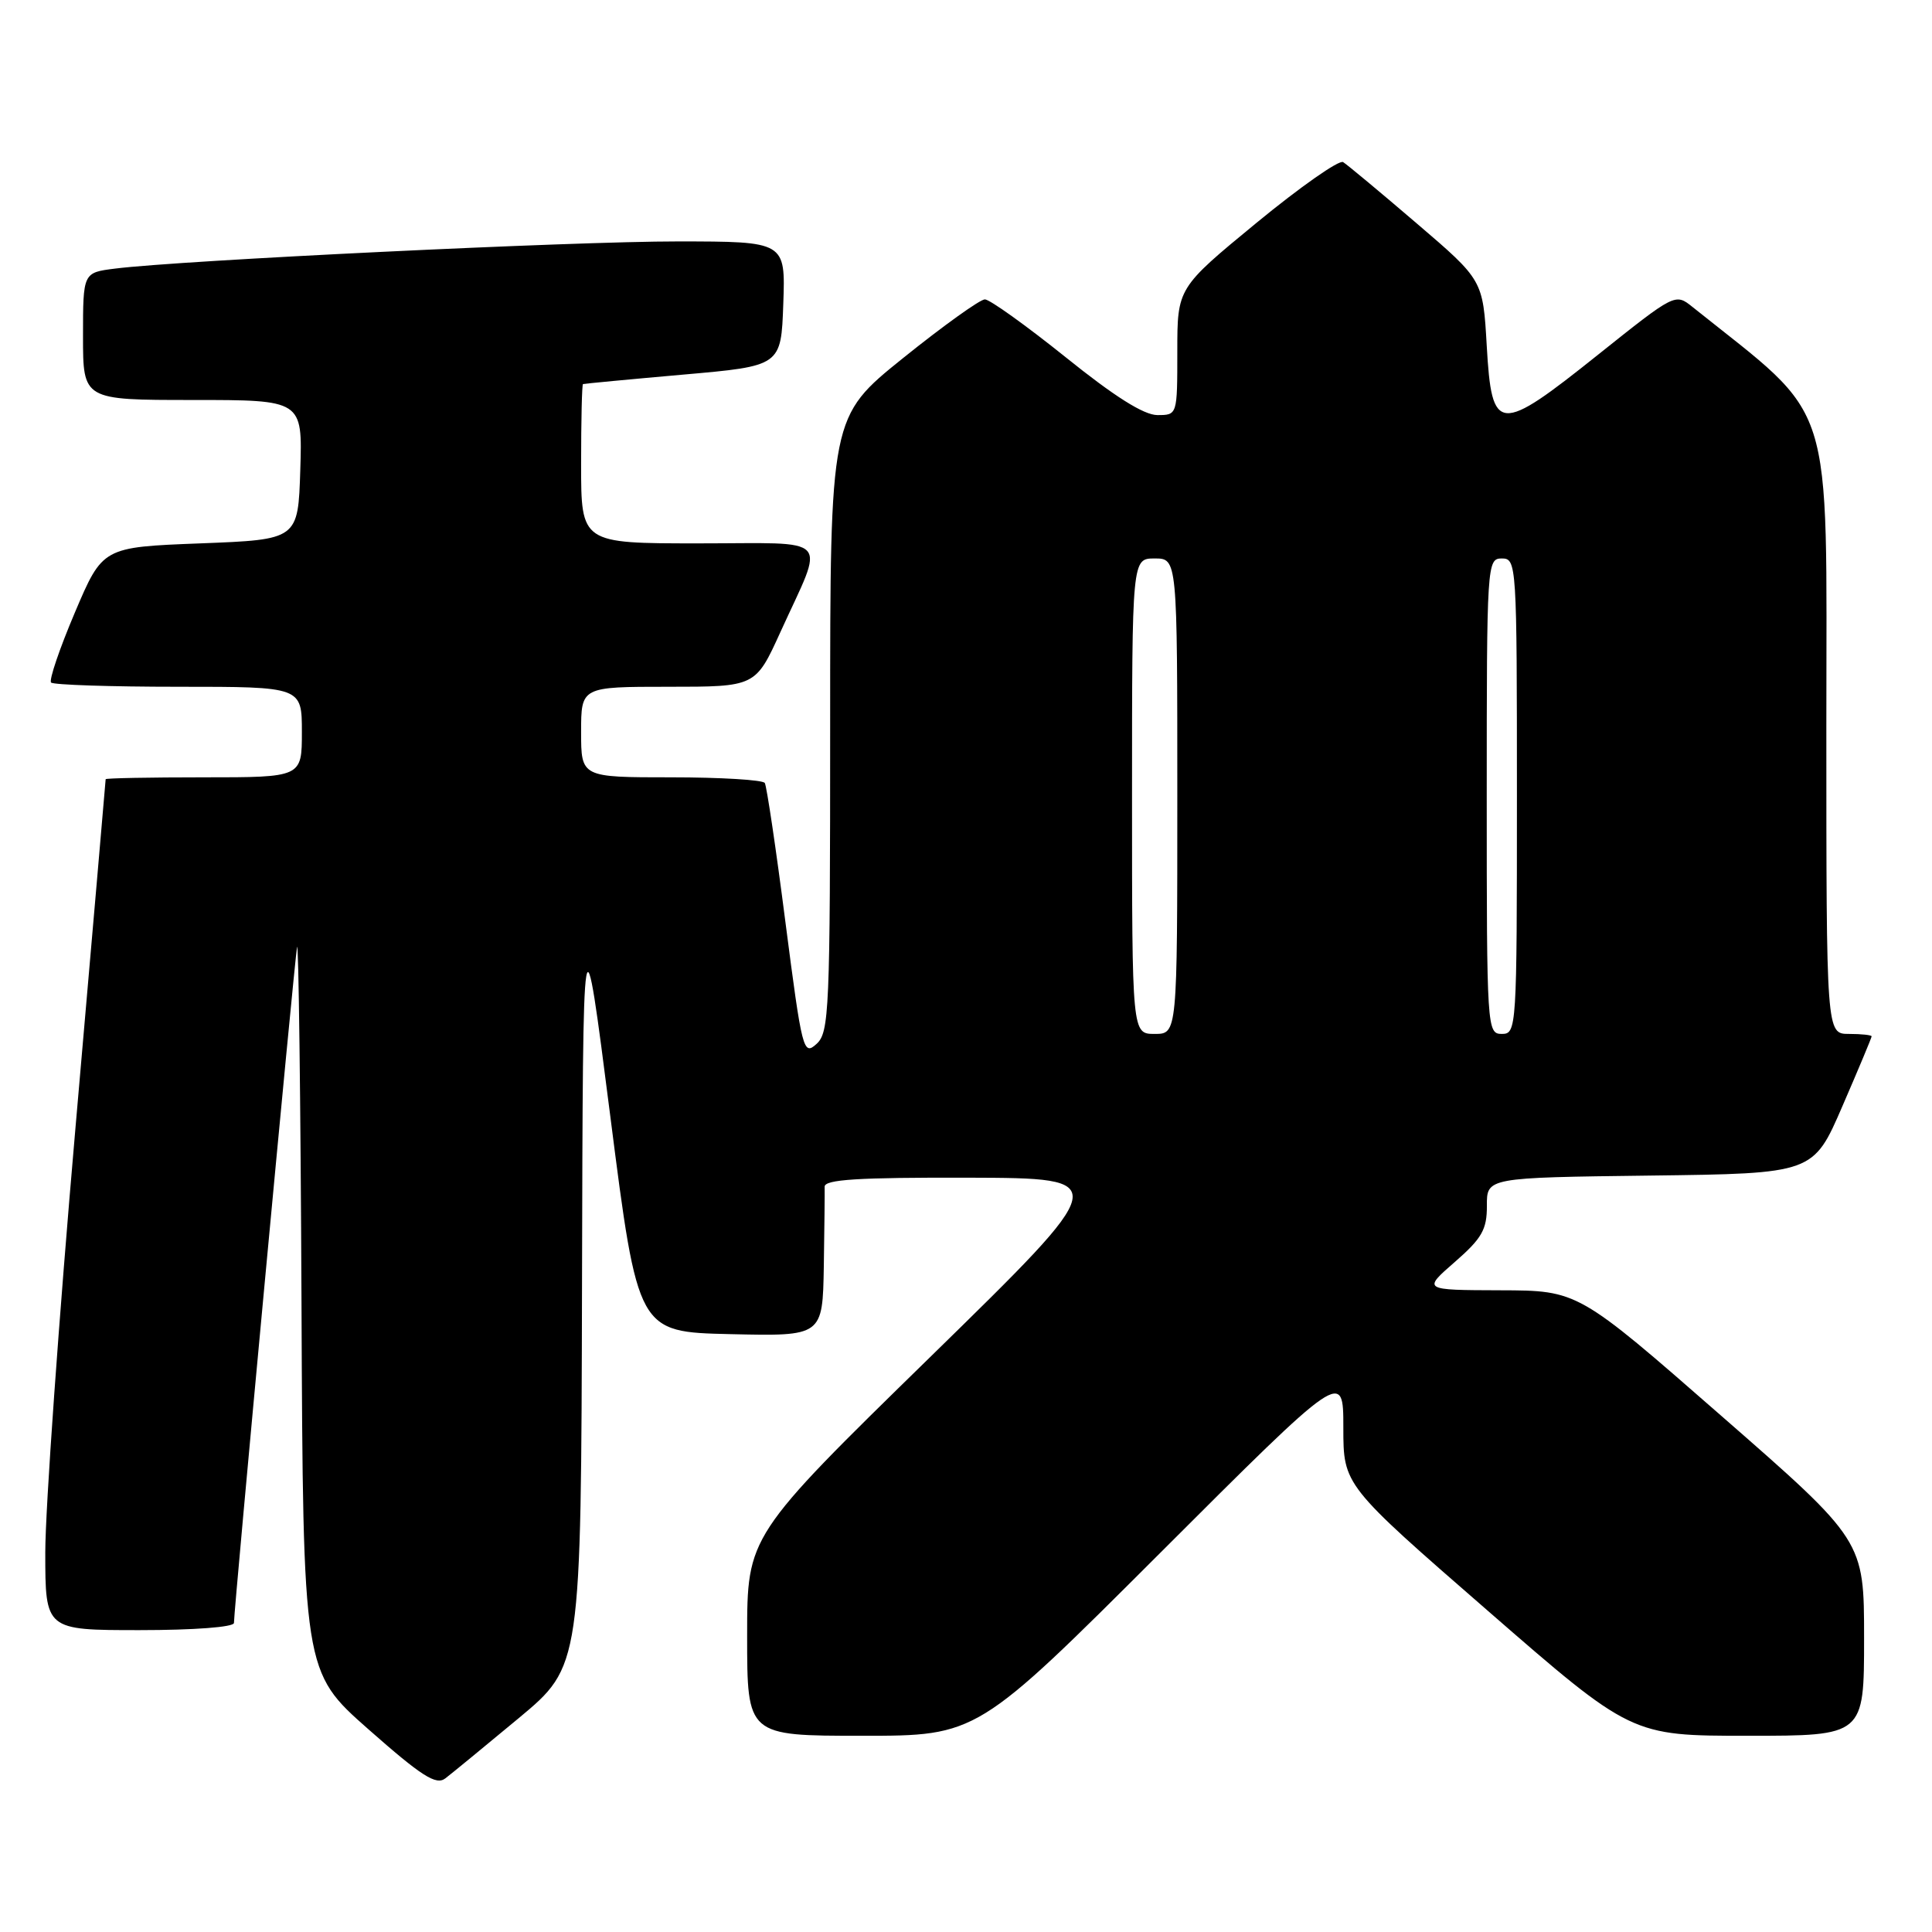 <?xml version="1.0" encoding="UTF-8" standalone="no"?>
<!DOCTYPE svg PUBLIC "-//W3C//DTD SVG 1.1//EN" "http://www.w3.org/Graphics/SVG/1.1/DTD/svg11.dtd" >
<svg xmlns="http://www.w3.org/2000/svg" xmlns:xlink="http://www.w3.org/1999/xlink" version="1.1" viewBox="0 0 256 256">
 <g >
 <path fill="currentColor"
d=" M 68.75 227.65 C 77.00 220.78 77.00 220.78 77.12 170.14 C 77.24 119.50 77.24 119.50 80.88 148.00 C 84.52 176.50 84.52 176.50 96.76 176.78 C 109.00 177.06 109.00 177.06 109.16 167.78 C 109.24 162.68 109.29 157.94 109.27 157.25 C 109.23 156.29 113.66 156.01 128.36 156.05 C 147.50 156.11 147.50 156.11 123.25 179.82 C 99.00 203.52 99.00 203.52 99.00 216.76 C 99.00 230.00 99.00 230.00 114.24 230.00 C 129.48 230.00 129.48 230.00 153.74 205.76 C 178.00 181.52 178.00 181.52 178.00 189.15 C 178.00 196.78 178.00 196.78 197.09 213.39 C 216.17 230.00 216.17 230.00 231.59 230.00 C 247.00 230.00 247.00 230.00 247.00 217.07 C 247.00 204.13 247.00 204.13 228.04 187.57 C 209.09 171.00 209.09 171.00 198.79 170.97 C 188.50 170.94 188.50 170.94 192.77 167.22 C 196.37 164.08 197.03 162.92 197.02 159.77 C 197.00 156.04 197.00 156.04 218.63 155.77 C 240.27 155.50 240.27 155.50 244.13 146.57 C 246.26 141.66 248.00 137.50 248.00 137.32 C 248.00 137.15 246.65 137.00 245.00 137.00 C 242.00 137.00 242.00 137.00 242.00 96.23 C 242.00 51.69 243.36 55.96 224.26 40.67 C 221.98 38.84 221.95 38.86 211.80 46.96 C 198.54 57.56 197.67 57.50 197.00 45.81 C 196.50 37.11 196.50 37.11 187.72 29.60 C 182.89 25.46 178.50 21.81 177.97 21.48 C 177.44 21.15 172.28 24.77 166.50 29.52 C 156.00 38.16 156.00 38.16 156.00 46.58 C 156.00 55.00 156.00 55.00 153.36 55.00 C 151.57 55.00 147.67 52.54 141.20 47.33 C 135.95 43.12 131.14 39.67 130.50 39.67 C 129.86 39.67 124.98 43.17 119.67 47.44 C 110.00 55.22 110.00 55.22 110.00 95.95 C 110.00 134.03 109.88 136.80 108.19 138.33 C 106.45 139.91 106.28 139.24 104.08 122.24 C 102.83 112.48 101.59 104.16 101.34 103.75 C 101.09 103.34 95.51 103.00 88.94 103.00 C 77.00 103.00 77.00 103.00 77.00 97.00 C 77.00 91.00 77.00 91.00 88.56 91.00 C 100.11 91.00 100.11 91.00 103.41 83.75 C 109.34 70.72 110.52 72.00 92.57 72.00 C 77.00 72.00 77.00 72.00 77.00 61.50 C 77.00 55.72 77.11 50.95 77.25 50.89 C 77.39 50.84 83.35 50.27 90.50 49.64 C 103.50 48.50 103.50 48.50 103.79 40.25 C 104.08 32.00 104.08 32.00 89.79 31.99 C 76.00 31.98 23.94 34.49 15.25 35.59 C 11.00 36.12 11.00 36.12 11.00 44.56 C 11.00 53.00 11.00 53.00 25.54 53.00 C 40.08 53.00 40.08 53.00 39.79 62.25 C 39.50 71.50 39.50 71.50 26.55 72.00 C 13.60 72.50 13.60 72.50 9.91 81.19 C 7.88 85.97 6.47 90.13 6.77 90.44 C 7.08 90.75 14.68 91.00 23.67 91.00 C 40.00 91.00 40.00 91.00 40.00 97.00 C 40.00 103.00 40.00 103.00 27.00 103.00 C 19.85 103.00 14.00 103.11 14.00 103.25 C 14.00 103.39 12.20 124.17 10.00 149.44 C 7.80 174.70 6.00 200.01 6.00 205.69 C 6.00 216.00 6.00 216.00 18.50 216.00 C 25.70 216.00 31.00 215.60 31.00 215.05 C 31.00 213.17 39.00 127.45 39.36 125.50 C 39.56 124.40 39.83 145.55 39.95 172.50 C 40.16 221.50 40.16 221.50 48.83 229.15 C 55.88 235.37 57.78 236.58 59.00 235.65 C 59.83 235.02 64.21 231.42 68.75 227.65 Z  M 150.00 105.50 C 150.00 74.00 150.00 74.00 153.00 74.00 C 156.00 74.00 156.00 74.00 156.00 105.50 C 156.00 137.00 156.00 137.00 153.00 137.00 C 150.00 137.00 150.00 137.00 150.00 105.50 Z  M 197.00 105.50 C 197.00 74.67 197.04 74.00 199.00 74.00 C 200.96 74.00 201.00 74.67 201.00 105.50 C 201.00 136.33 200.96 137.00 199.00 137.00 C 197.04 137.00 197.00 136.33 197.00 105.50 Z "/>
</g>
</svg>